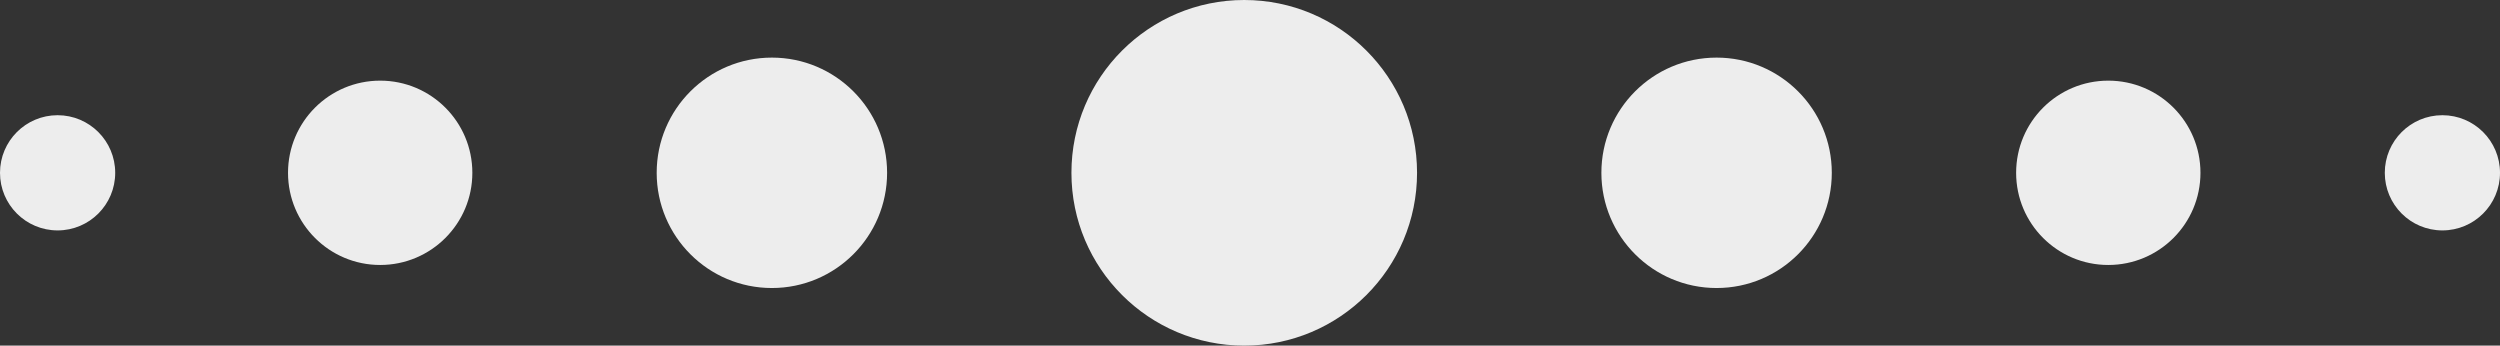 <svg xmlns="http://www.w3.org/2000/svg" width="217" height="30" viewBox="0 0 217 30">
  <rect x="0" y="0" width="217" height="30" fill="#333333" stroke="none"/>
  <g id="_-" data-name="-" transform="translate(-391 -4155)">
    <circle id="Ellipse_" data-name="Ellipse " cx="5" cy="5" r="5" transform="translate(391 4165)" fill="#ededed"/>
    <circle id="Ellipse_2" data-name="Ellipse " cx="5" cy="5" r="5" transform="translate(598 4165)" fill="#ededed"/>
    <circle id="Ellipse_3" data-name="Ellipse " cx="8" cy="8" r="8" transform="translate(416 4162)" fill="#ededed"/>
    <circle id="Ellipse_4" data-name="Ellipse " cx="8" cy="8" r="8" transform="translate(566 4162)" fill="#ededed"/>
    <circle id="Ellipse_5" data-name="Ellipse " cx="10" cy="10" r="10" transform="translate(448 4160)" fill="#ededed"/>
    <circle id="Ellipse_6" data-name="Ellipse " cx="10" cy="10" r="10" transform="translate(530 4160)" fill="#ededed"/>
    <circle id="Ellipse_7" data-name="Ellipse " cx="15" cy="15" r="15" transform="translate(484 4155)" fill="#ededed"/>
  </g>
</svg>
